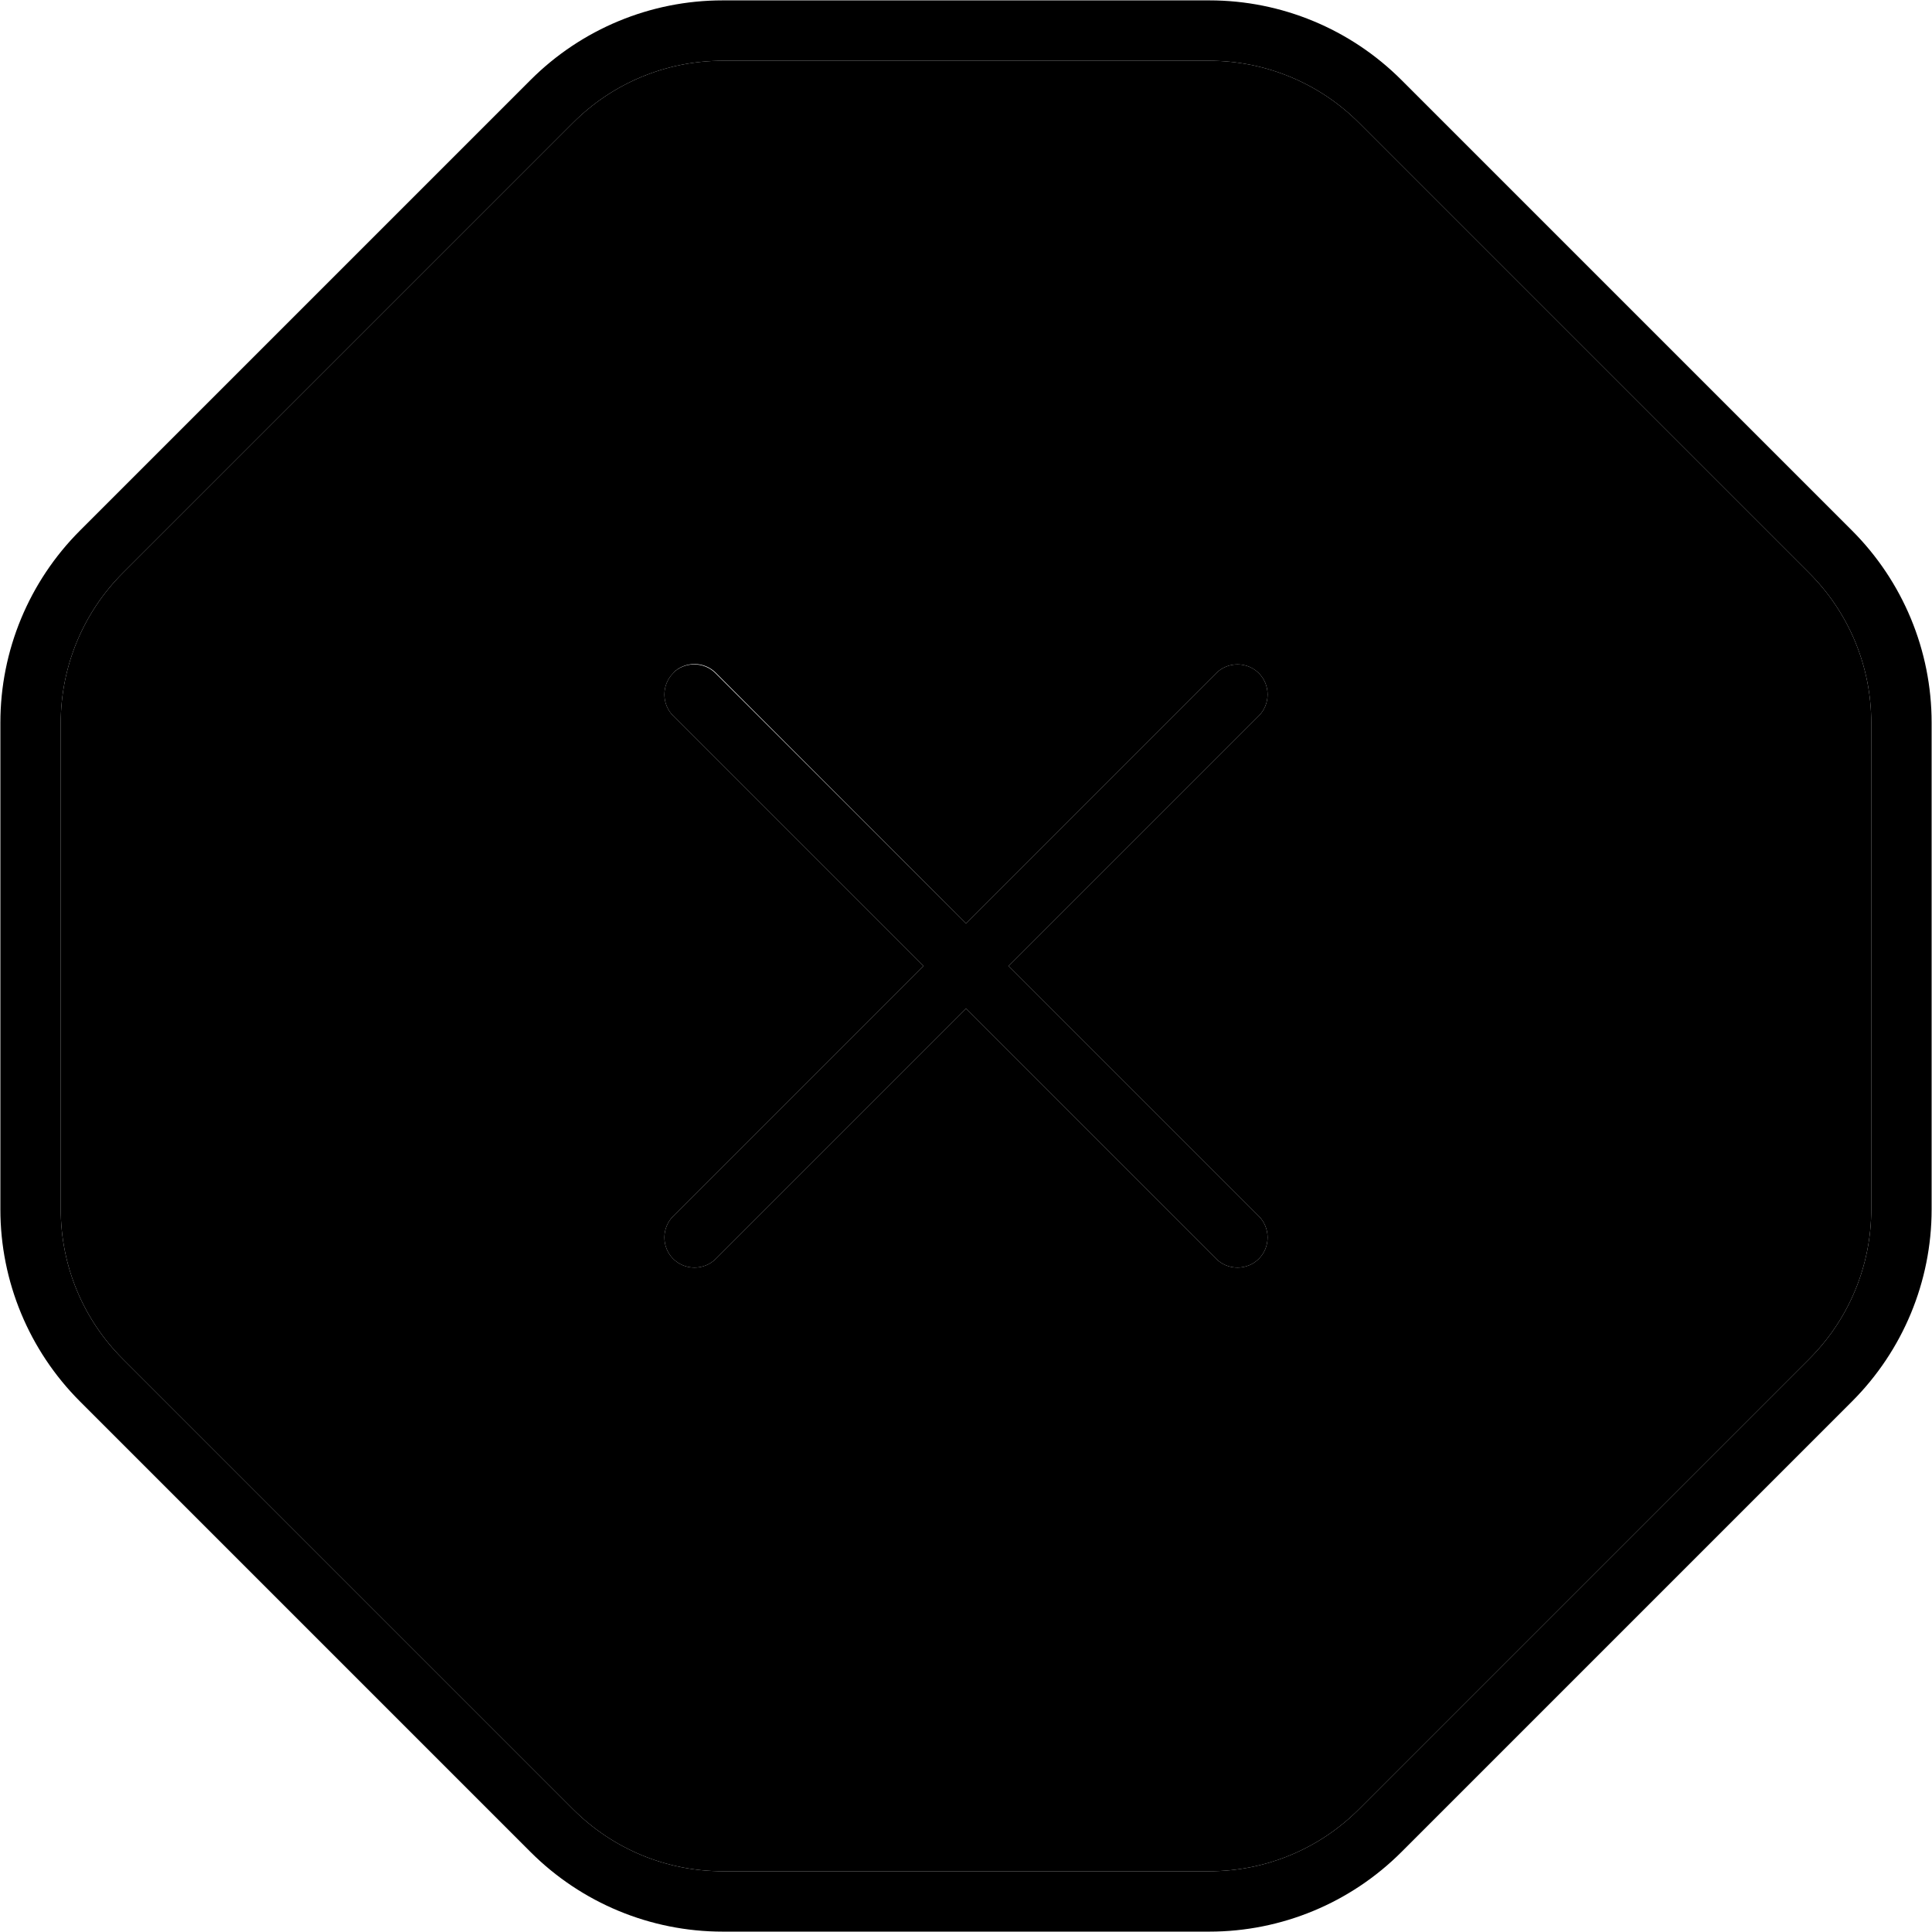 <svg xmlns="http://www.w3.org/2000/svg" width="24" height="24" viewBox="0 0 512 512"><path class="pr-icon-duotone-secondary" d="M16.1 191.5l0 129c0 14.9 5.9 29.1 16.4 39.6L151.9 479.5c10.5 10.5 24.7 16.4 39.6 16.4l129 0c14.9 0 29.1-5.9 39.6-16.4L479.5 360.1c10.5-10.5 16.4-24.7 16.4-39.6l0-129c0-14.9-5.9-29.1-16.4-39.6L360.1 32.5C349.6 22 335.3 16.1 320.5 16.1l-129 0c-14.9 0-29.1 5.9-39.6 16.4L32.5 151.9C22 162.4 16.1 176.7 16.1 191.5zm162.3-13.2c3.1-3.1 8.2-3.1 11.3 0L256 244.7l66.3-66.3c3.1-3.1 8.2-3.1 11.3 0s3.1 8.2 0 11.3L267.3 256l66.3 66.3c3.1 3.1 3.1 8.2 0 11.3s-8.2 3.1-11.3 0L256 267.3l-66.3 66.3c-3.1 3.1-8.2 3.1-11.3 0s-3.1-8.2 0-11.3L244.7 256l-66.3-66.3c-3.1-3.1-3.1-8.2 0-11.3z"/><path class="pr-icon-duotone-primary" d="M191.5 16.1c-14.9 0-29.1 5.9-39.6 16.4L32.5 151.9C22 162.4 16.1 176.7 16.1 191.5l0 129c0 14.9 5.9 29.1 16.4 39.6L151.9 479.5c10.5 10.5 24.7 16.4 39.6 16.4l129 0c14.9 0 29.1-5.9 39.6-16.4L479.5 360.1c10.5-10.5 16.4-24.7 16.4-39.6l0-129c0-14.9-5.9-29.1-16.4-39.6L360.1 32.5C349.6 22 335.3 16.1 320.5 16.1l-129 0zm-50.9 5.1C154.1 7.7 172.4 .1 191.5 .1l129 0c19.1 0 37.4 7.6 50.9 21.1L490.8 140.6c13.5 13.5 21.1 31.8 21.1 50.9l0 129c0 19.1-7.6 37.4-21.1 50.9L371.4 490.8c-13.5 13.5-31.8 21.1-50.9 21.1l-129 0c-19.1 0-37.4-7.6-50.9-21.1L21.2 371.4C7.7 357.9 .1 339.6 .1 320.5l0-129c0-19.1 7.6-37.4 21.1-50.9L140.6 21.2zm37.7 157.2c3.1-3.1 8.2-3.1 11.3 0L256 244.7l66.3-66.3c3.1-3.1 8.2-3.1 11.3 0s3.1 8.2 0 11.3L267.3 256l66.3 66.3c3.1 3.1 3.1 8.2 0 11.3s-8.2 3.1-11.3 0L256 267.3l-66.3 66.3c-3.1 3.1-8.2 3.1-11.3 0s-3.1-8.2 0-11.3L244.7 256l-66.3-66.3c-3.1-3.1-3.1-8.2 0-11.3z"/></svg>